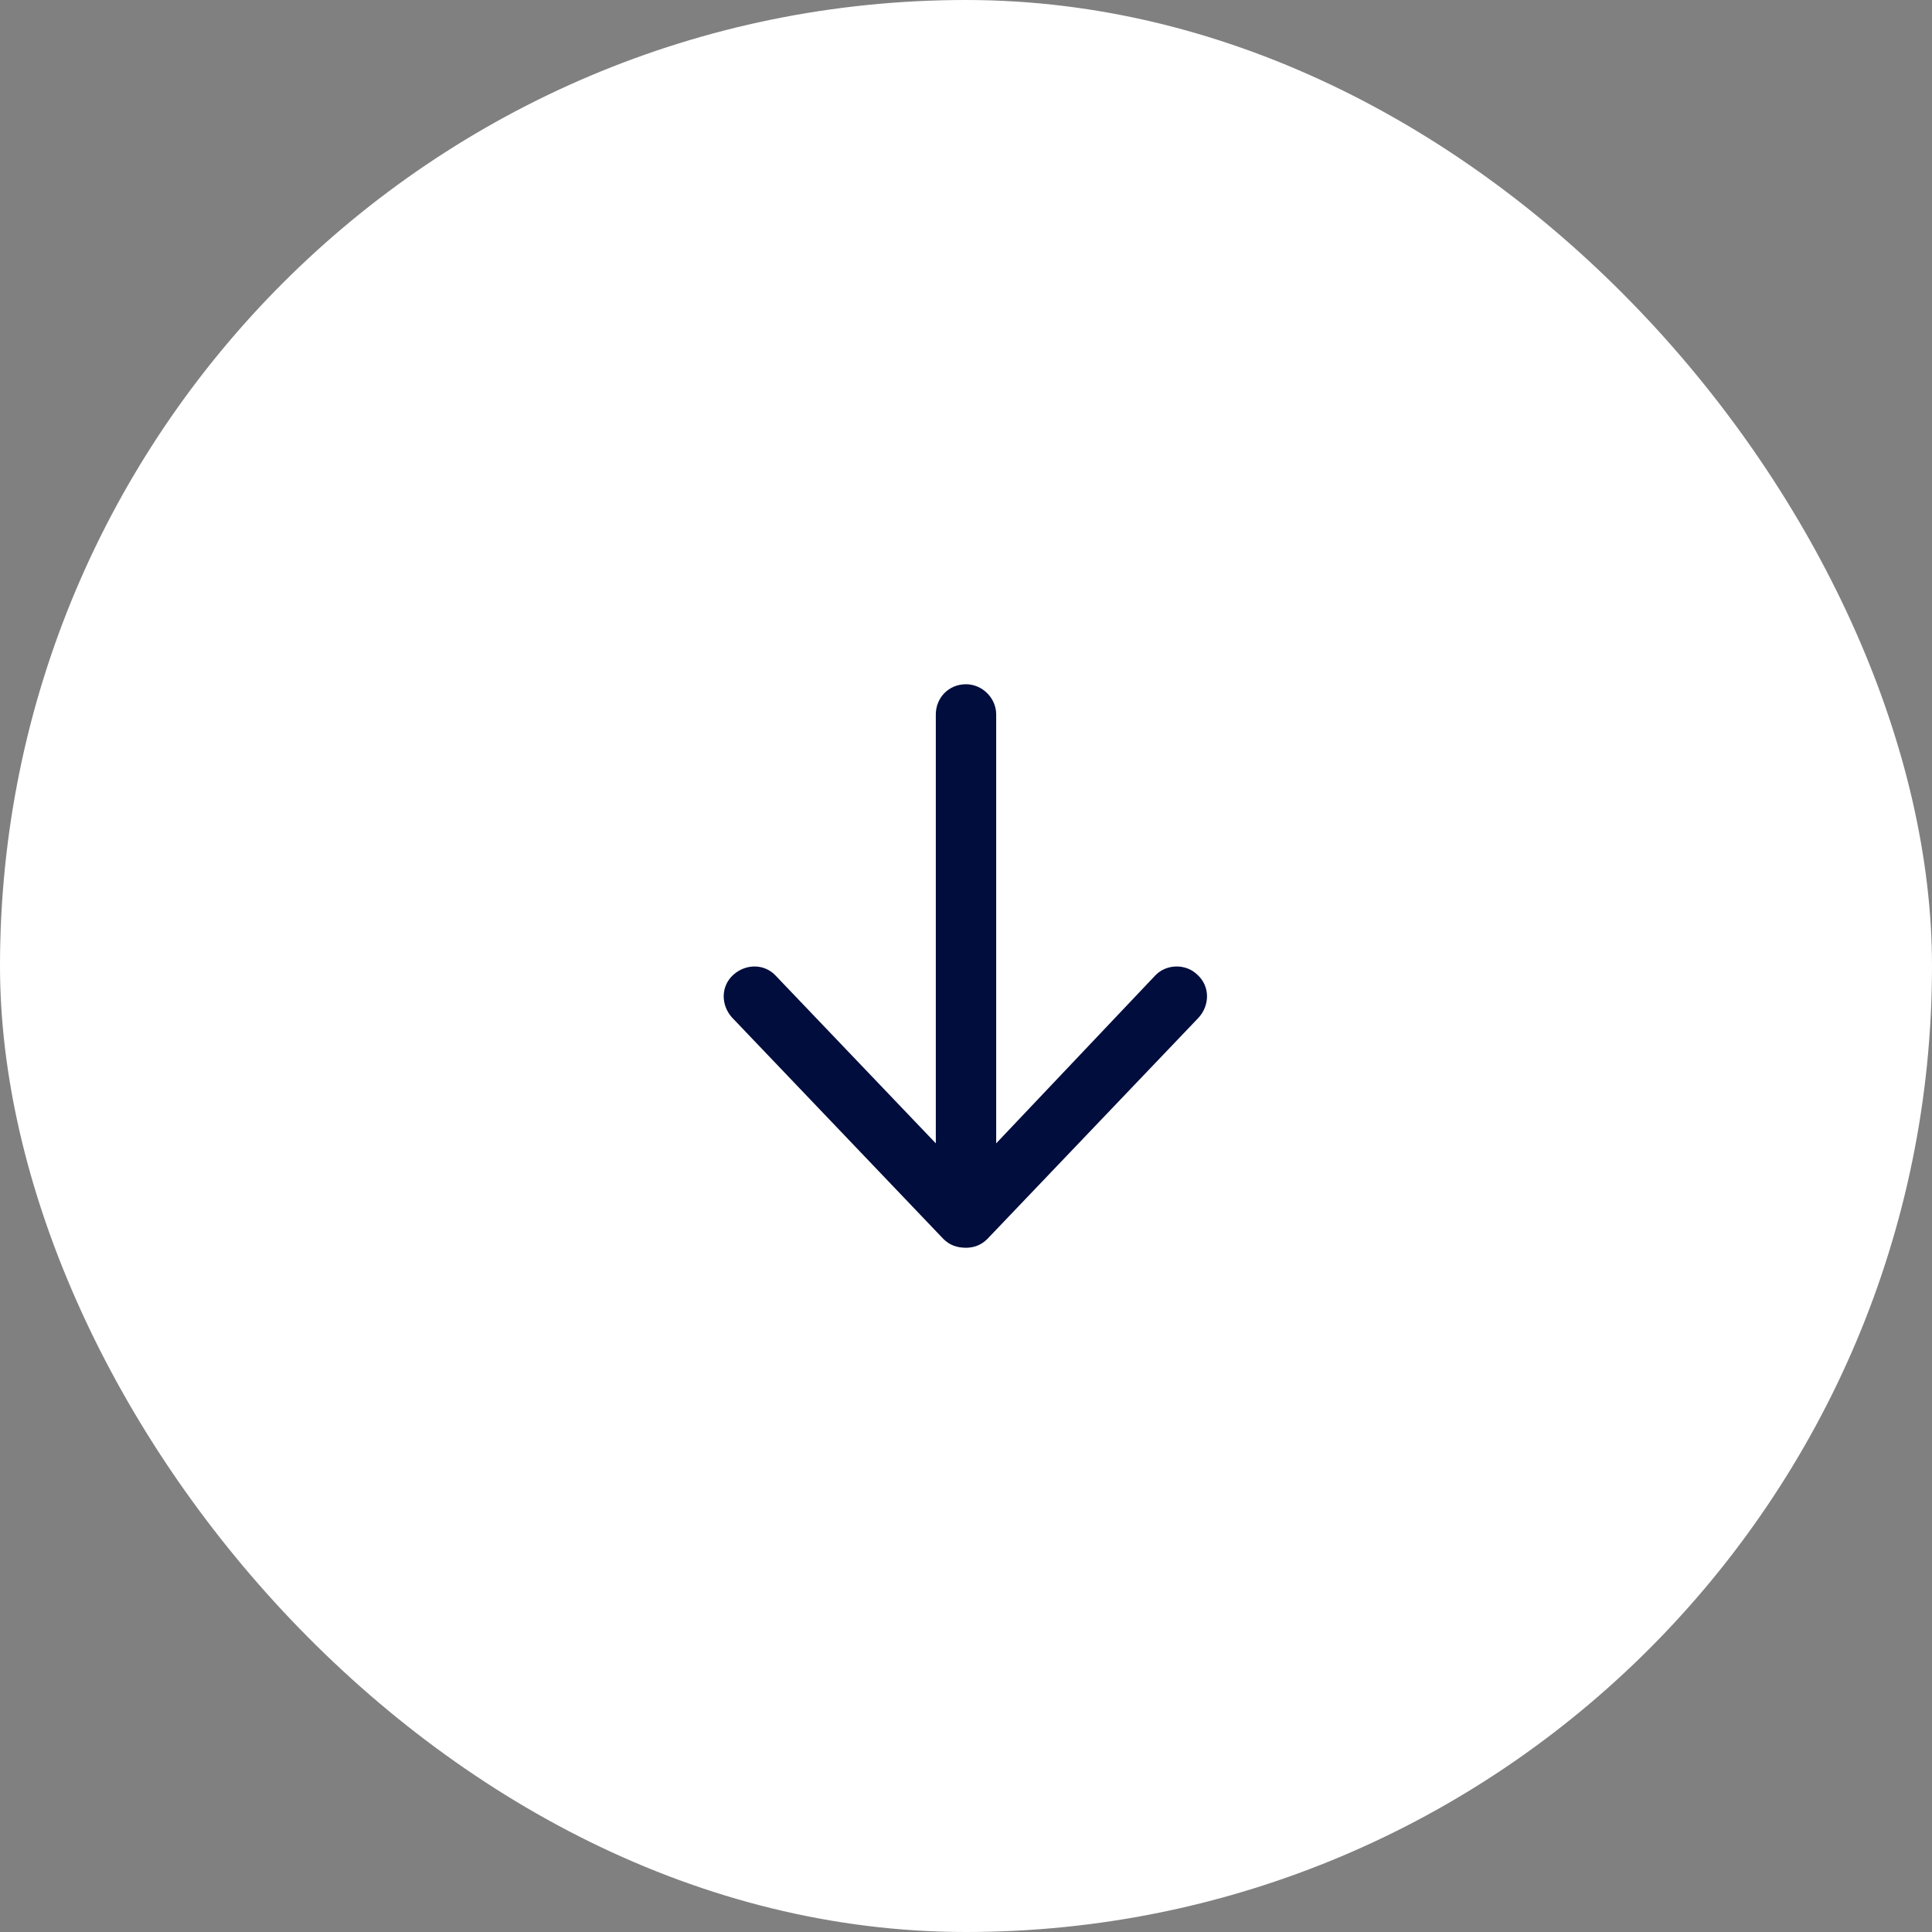 <svg width="48" height="48" viewBox="0 0 48 48" fill="none" xmlns="http://www.w3.org/2000/svg">
<rect x="0" y="0" width="48" height="48" fill="#808080" stroke="none"/>
<rect width="48" height="48" rx="24" fill="white"/>
<path d="M23.438 30.781L18.188 25.281C17.906 24.969 17.906 24.5 18.219 24.219C18.531 23.938 19 23.938 19.281 24.25L23.25 28.406V17.75C23.25 17.344 23.562 17 24 17C24.406 17 24.75 17.344 24.75 17.75V28.406L28.688 24.25C28.969 23.938 29.469 23.938 29.75 24.219C30.062 24.5 30.062 24.969 29.781 25.281L24.531 30.781C24.375 30.938 24.188 31 24 31C23.781 31 23.594 30.938 23.438 30.781Z" fill="#000D3D"/>
</svg>
